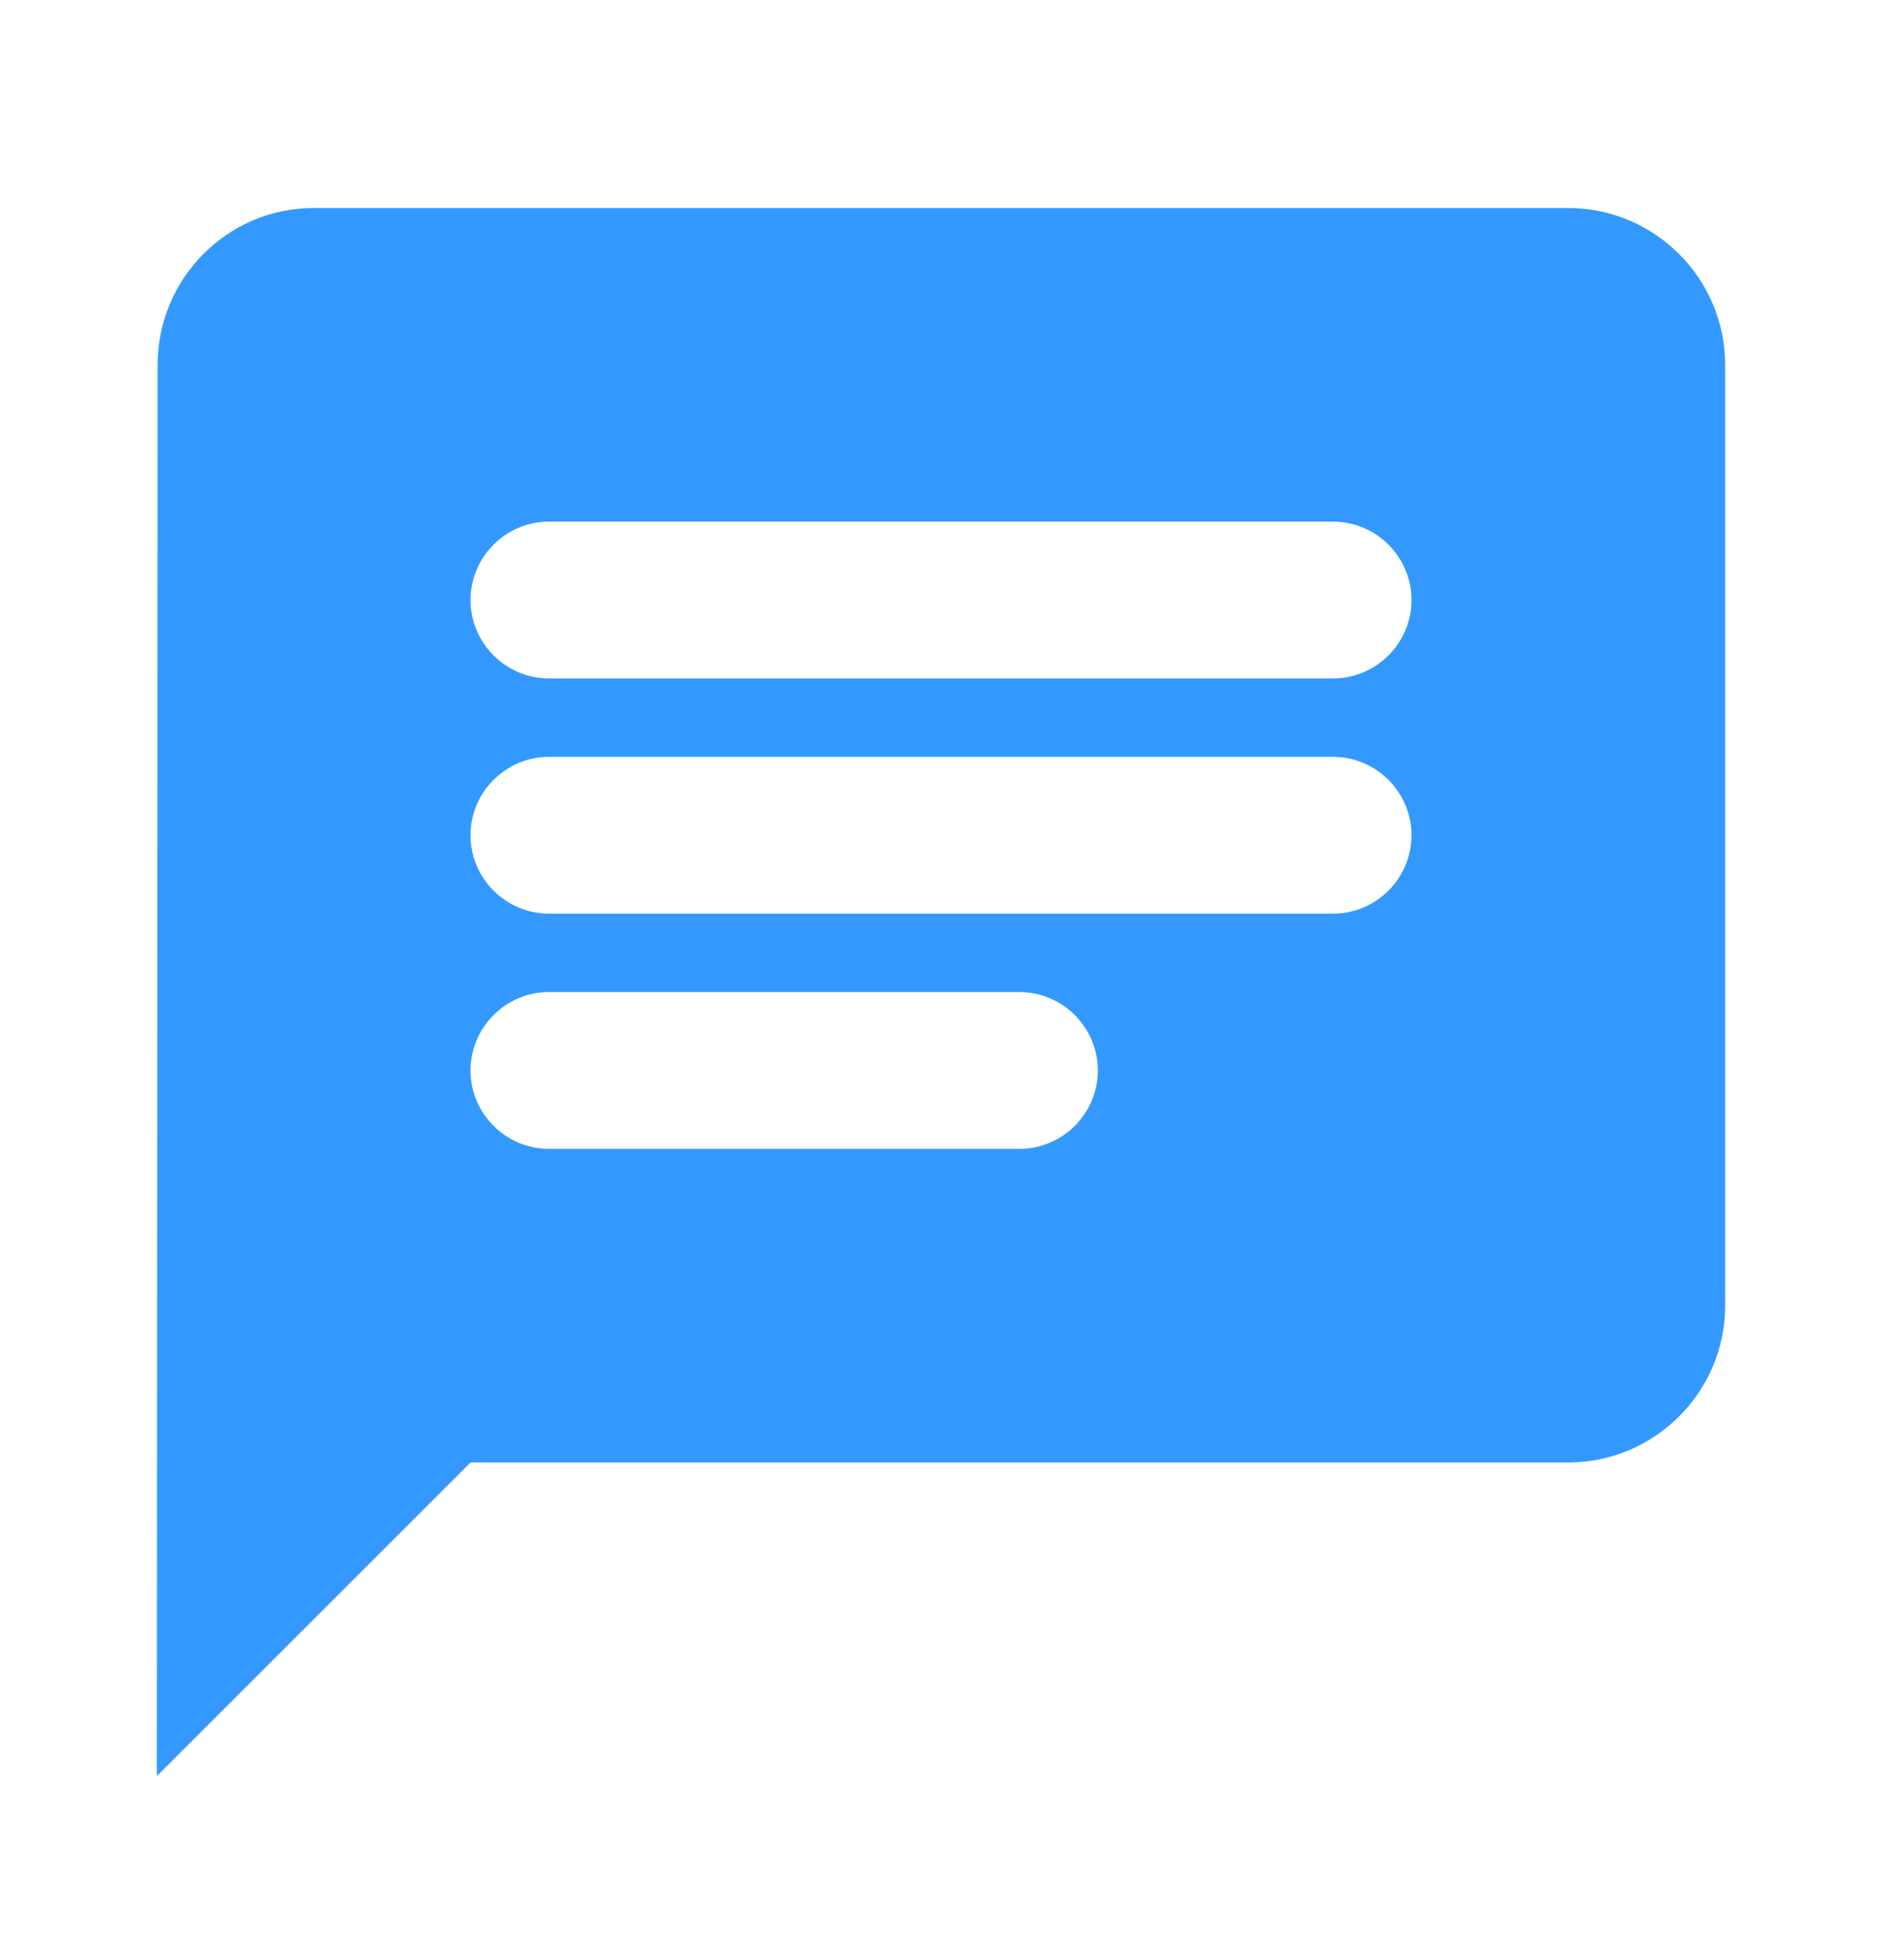 <svg width="24" height="25" viewBox="0 0 24 25" fill="none" xmlns="http://www.w3.org/2000/svg">
<path fill-rule="evenodd" clip-rule="evenodd" d="M20 2.653H4C2.9 2.653 2.01 3.553 2.01 4.653L2 22.653L6 18.653H20C21.1 18.653 22 17.753 22 16.653V4.653C22 3.553 21.1 2.653 20 2.653ZM7 9.653H17C17.55 9.653 18 10.103 18 10.653C18 11.203 17.55 11.653 17 11.653H7C6.45 11.653 6 11.203 6 10.653C6 10.103 6.45 9.653 7 9.653ZM13 14.653H7C6.45 14.653 6 14.203 6 13.653C6 13.103 6.45 12.653 7 12.653H13C13.55 12.653 14 13.103 14 13.653C14 14.203 13.55 14.653 13 14.653ZM17 8.653H7C6.45 8.653 6 8.203 6 7.653C6 7.103 6.45 6.653 7 6.653H17C17.55 6.653 18 7.103 18 7.653C18 8.203 17.55 8.653 17 8.653Z" fill="#3399FF"/>
</svg>
